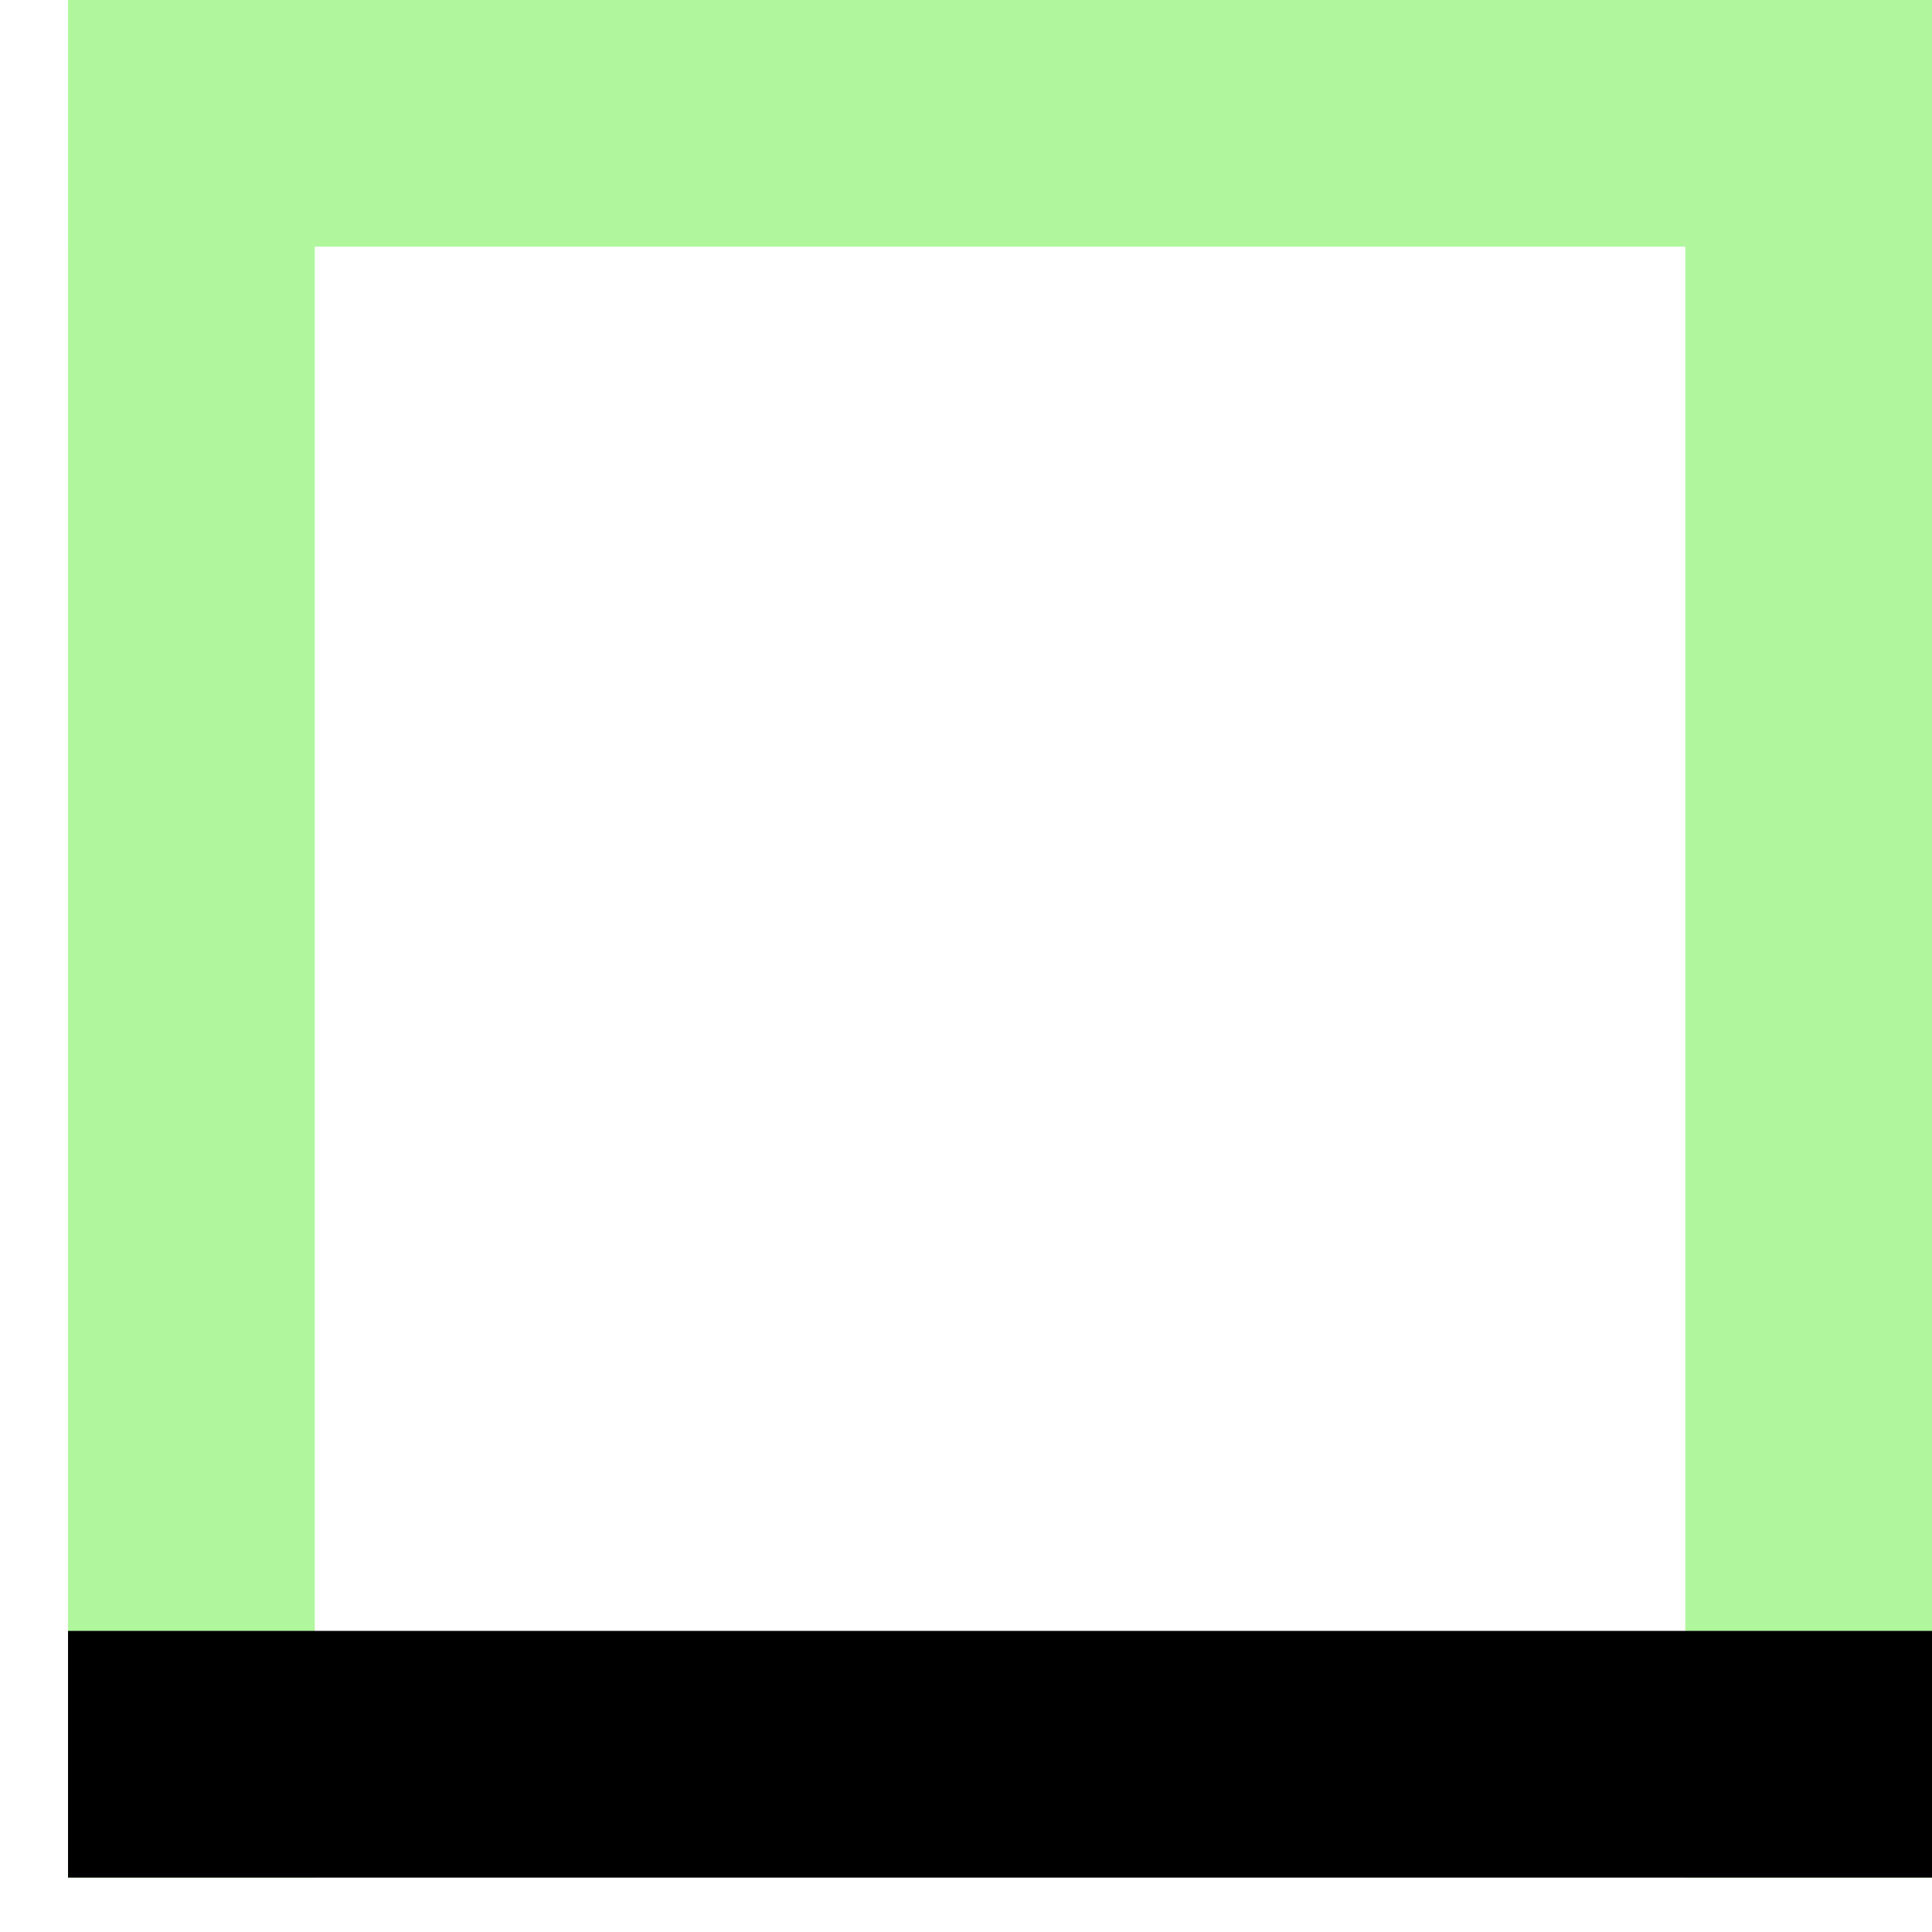 <svg
    xmlns="http://www.w3.org/2000/svg"
    width="23"
    height="23"
    viewBox="0 0 23 23"
    fill="none"
>
    <line
        x1="21.532"
        x2="21.532"
        y2="22.353"
        stroke="#AFF69D"
        stroke-width="2.937"
    />
    <line
        x1="0.81"
        y1="1.468"
        x2="21.858"
        y2="1.468"
        stroke="#AFF69D"
        stroke-width="2.937"
    />
    <line
        x1="2.279"
        y1="1.142"
        x2="2.279"
        y2="22.353"
        stroke="#AFF69D"
        stroke-width="2.937"
    />
    <line
        x1="0.81"
        y1="20.884"
        x2="23"
        y2="20.884"
        stroke="black"
        stroke-width="2.937"
    />
</svg>
